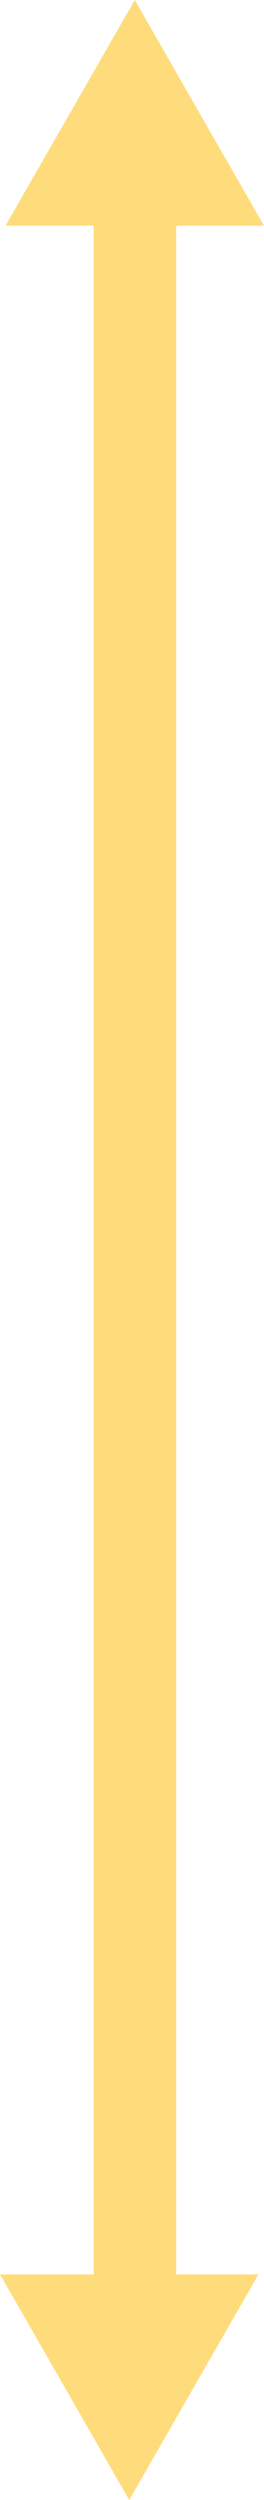<svg xmlns="http://www.w3.org/2000/svg" width="48.004" height="454.26" viewBox="0 0 48.004 454.26">
  <g id="Gele_pijl" data-name="Gele pijl" transform="translate(-662.498 -3153.37)">
    <line id="Line_1" data-name="Line 1" y2="394.568" transform="translate(687.038 3181.932)" fill="none" stroke="#ffdc7b" stroke-width="15"/>
    <path id="Polygon_1" data-name="Polygon 1" d="M23.5,0,47,41H0Z" transform="translate(663.502 3153.37)" fill="#ffdc7b"/>
    <path id="Polygon_2" data-name="Polygon 2" d="M23.5,0,47,41H0Z" transform="translate(709.498 3607.63) rotate(-180)" fill="#ffdc7b"/>
  </g>
</svg>
